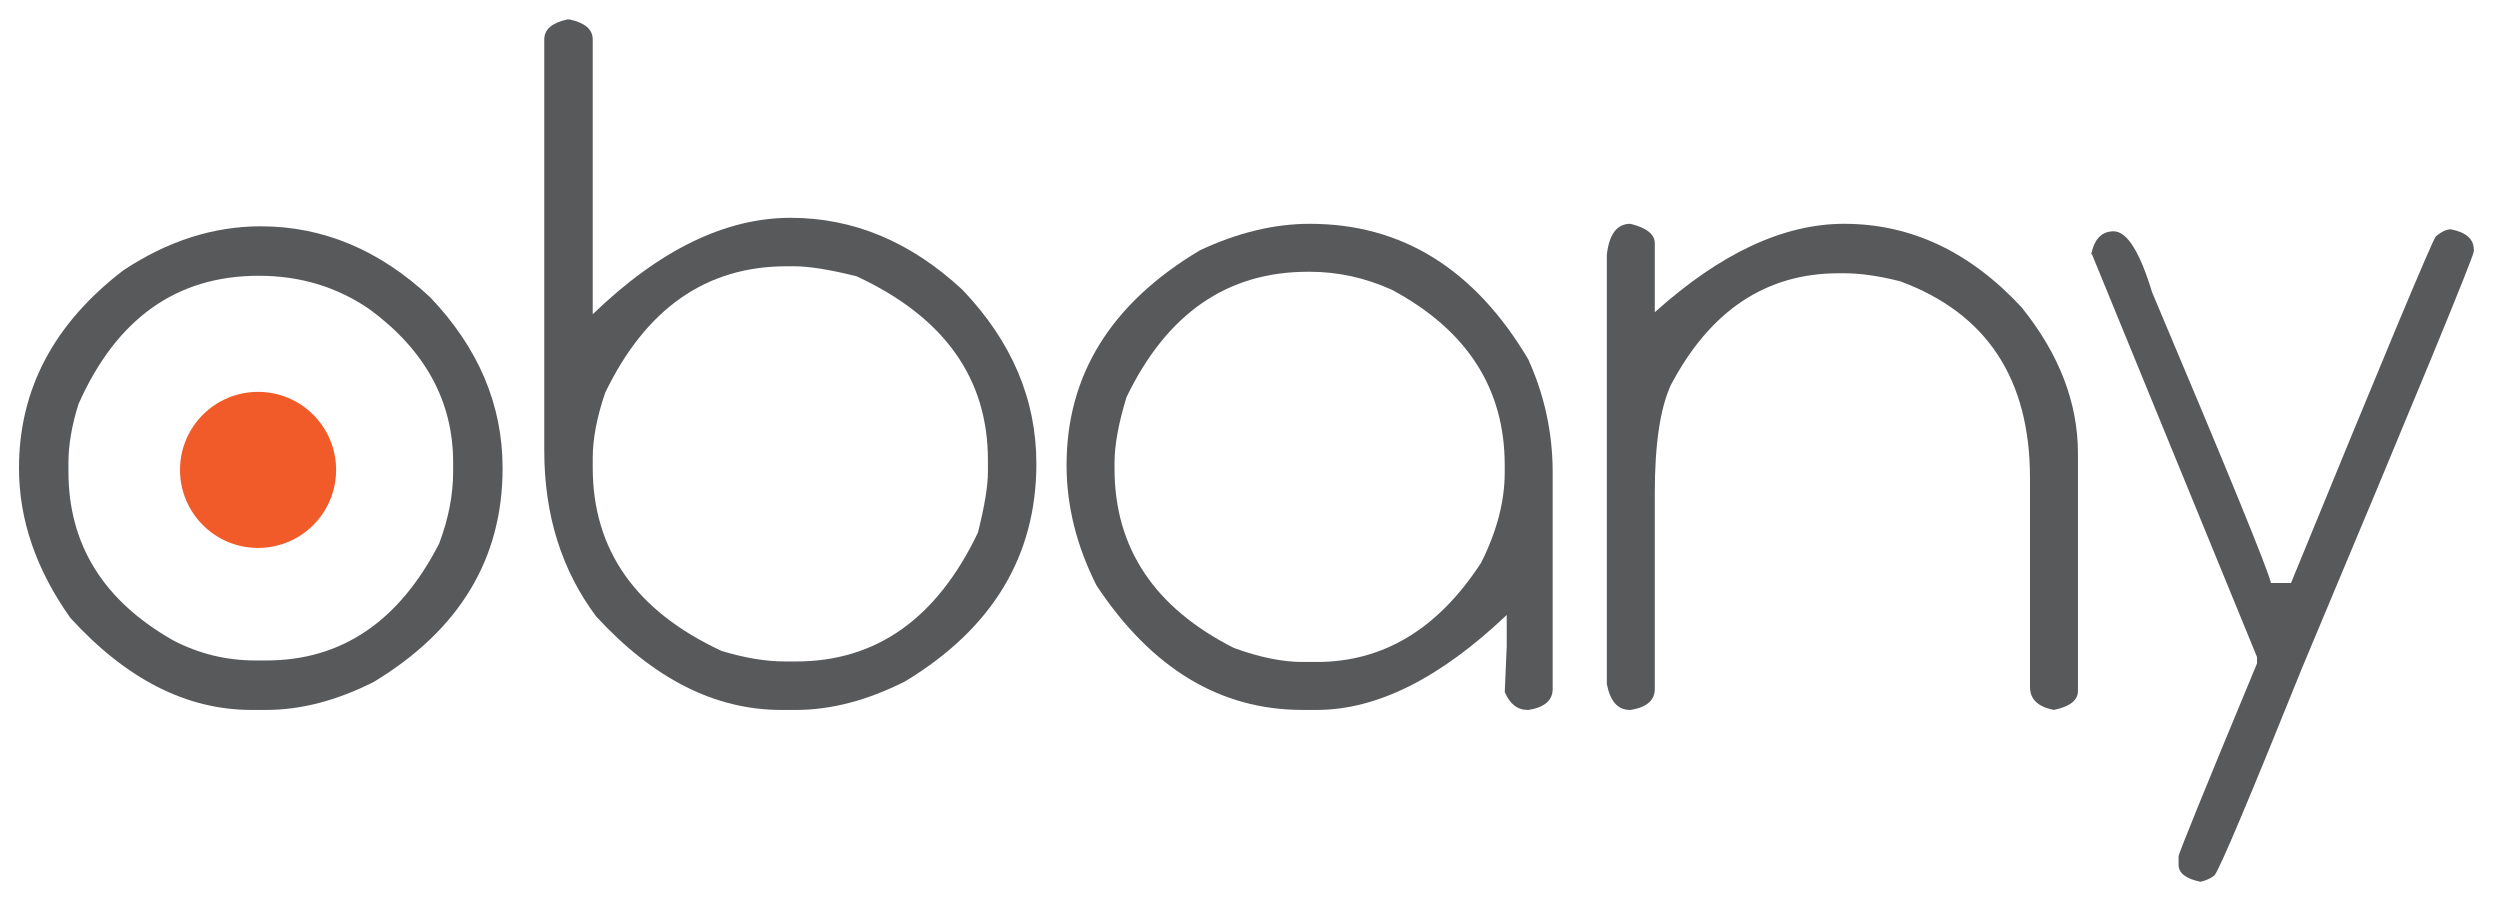 <?xml version="1.0" encoding="utf-8"?>
<!-- Generator: Adobe Illustrator 17.0.0, SVG Export Plug-In . SVG Version: 6.00 Build 0)  -->
<!DOCTYPE svg PUBLIC "-//W3C//DTD SVG 1.1//EN" "http://www.w3.org/Graphics/SVG/1.1/DTD/svg11.dtd">
<svg version="1.1" id="Layer_1" xmlns="http://www.w3.org/2000/svg" xmlns:xlink="http://www.w3.org/1999/xlink" x="0px" y="0px"
	 width="366.5px" height="132.35px" viewBox="0 0 366.5 132.35" enable-background="new 0 0 366.5 132.35" xml:space="preserve">
<g>
	<path fill="#58595B" d="M38.232,33.176c9.13,0,17.406,3.468,24.829,10.4c7.079,7.423,10.62,15.772,10.62,25.049
		c0,13.282-6.299,23.73-18.896,31.348c-5.42,2.735-10.669,4.102-15.747,4.102h-2.197c-9.474,0-18.311-4.492-26.514-13.477
		c-5.03-7.079-7.544-14.403-7.544-21.973c0-11.523,5.102-21.191,15.308-29.004C24.584,35.325,31.298,33.176,38.232,33.176z
		 M10.034,67.819v1.318c0,10.693,5.127,18.946,15.381,24.756c3.759,1.954,7.764,2.93,12.012,2.93h1.611
		c11.034,0,19.482-5.713,25.342-17.139c1.366-3.613,2.051-7.128,2.051-10.547v-1.318c0-8.936-4.054-16.406-12.158-22.412
		c-4.786-3.32-10.23-4.98-16.333-4.98c-12.061,0-20.874,6.275-26.44,18.823C10.521,62.376,10.034,65.232,10.034,67.819z"/>
	<path fill="#58595B" d="M83.159,2.854h0.366c2.245,0.489,3.369,1.465,3.369,2.93v40.283c9.765-9.423,19.433-14.136,29.004-14.136
		c9.229,0,17.626,3.516,25.195,10.547c7.226,7.569,10.84,16.065,10.84,25.488c0,13.526-6.421,24.17-19.263,31.934
		c-5.519,2.783-10.84,4.175-15.967,4.175h-2.197c-9.668,0-18.702-4.565-27.1-13.696c-5.079-6.786-7.617-14.892-7.617-24.316V5.783
		C79.79,4.318,80.913,3.342,83.159,2.854z M86.895,67.16v1.392c0,12.061,6.299,21.021,18.896,26.88
		c3.417,1.025,6.493,1.538,9.229,1.538h1.685c11.767,0,20.654-6.299,26.66-18.896c0.976-3.856,1.465-6.835,1.465-8.936v-1.685
		c0-12.012-6.421-20.995-19.263-26.953c-3.907-0.976-6.958-1.465-9.155-1.465h-1.099c-11.768,0-20.63,6.178-26.587,18.53
		C87.504,61.13,86.895,64.329,86.895,67.16z"/>
	<path fill="#58595B" d="M192.027,32.81c13.477,0,24.145,6.617,32.006,19.849c2.393,5.273,3.59,10.816,3.59,16.626v31.714
		c0,1.661-1.172,2.686-3.516,3.076h-0.146c-1.514,0-2.637-0.879-3.369-2.637v0.146l0.293-6.812v-4.614
		c-9.768,9.278-19.043,13.916-27.832,13.916h-2.125c-12.061,0-22.119-6.079-30.175-18.237c-2.93-5.81-4.395-11.693-4.395-17.651
		c0-13.231,6.519-23.73,19.556-31.494C181.431,34.104,186.8,32.81,192.027,32.81z M163.389,67.893v0.806
		c0,11.622,5.834,20.387,17.505,26.294c3.76,1.368,7.104,2.051,10.033,2.051h2.125c9.766,0,17.797-4.858,24.096-14.575
		c2.295-4.589,3.443-8.983,3.443-13.184v-1.099c0-11.23-5.52-19.799-16.553-25.708c-3.908-1.758-7.91-2.637-12.012-2.637h-0.293
		c-11.818,0-20.68,6.128-26.587,18.384C163.975,62.033,163.389,65.256,163.389,67.893z"/>
	<path fill="#58595B" d="M239.004,32.81c2.392,0.586,3.589,1.538,3.589,2.856v10.107c9.619-8.643,18.871-12.964,27.759-12.964
		c9.766,0,18.432,4.078,26.001,12.231c5.518,6.837,8.276,13.989,8.276,21.46v34.79c0,1.368-1.172,2.296-3.516,2.783
		c-2.344-0.439-3.516-1.562-3.516-3.369V70.09c0-14.55-6.348-24.17-19.043-28.857c-3.076-0.78-5.812-1.172-8.203-1.172h-0.806
		c-10.646,0-18.849,5.469-24.609,16.406c-1.563,3.418-2.344,8.692-2.344,15.82v28.711c0,1.661-1.172,2.686-3.516,3.076h-0.146
		c-1.758,0-2.882-1.269-3.369-3.809V37.351C235.903,34.324,237.051,32.81,239.004,32.81z"/>
	<path fill="#58595B" d="M359.296,33.615c2.245,0.439,3.369,1.441,3.369,3.003v0.22c-0.099,0.978-8.472,21.29-25.122,60.938
		c-7.813,19.384-12.11,29.564-12.891,30.542c-0.538,0.439-1.221,0.756-2.051,0.952c-2.149-0.439-3.223-1.271-3.223-2.49v-1.245
		c0-0.392,3.833-9.814,11.499-28.271v-0.952l-24.316-59.326v0.366c0.439-2.294,1.538-3.442,3.296-3.442
		c1.952,0,3.833,2.979,5.64,8.936c11.084,26.221,16.894,40.43,17.432,42.627h2.93c13.623-33.252,20.702-50.195,21.24-50.83
		C357.929,33.958,358.662,33.615,359.296,33.615z"/>
</g>
<circle fill="#F15A29" cx="37.831" cy="68.888" r="11.441"/>
</svg>
